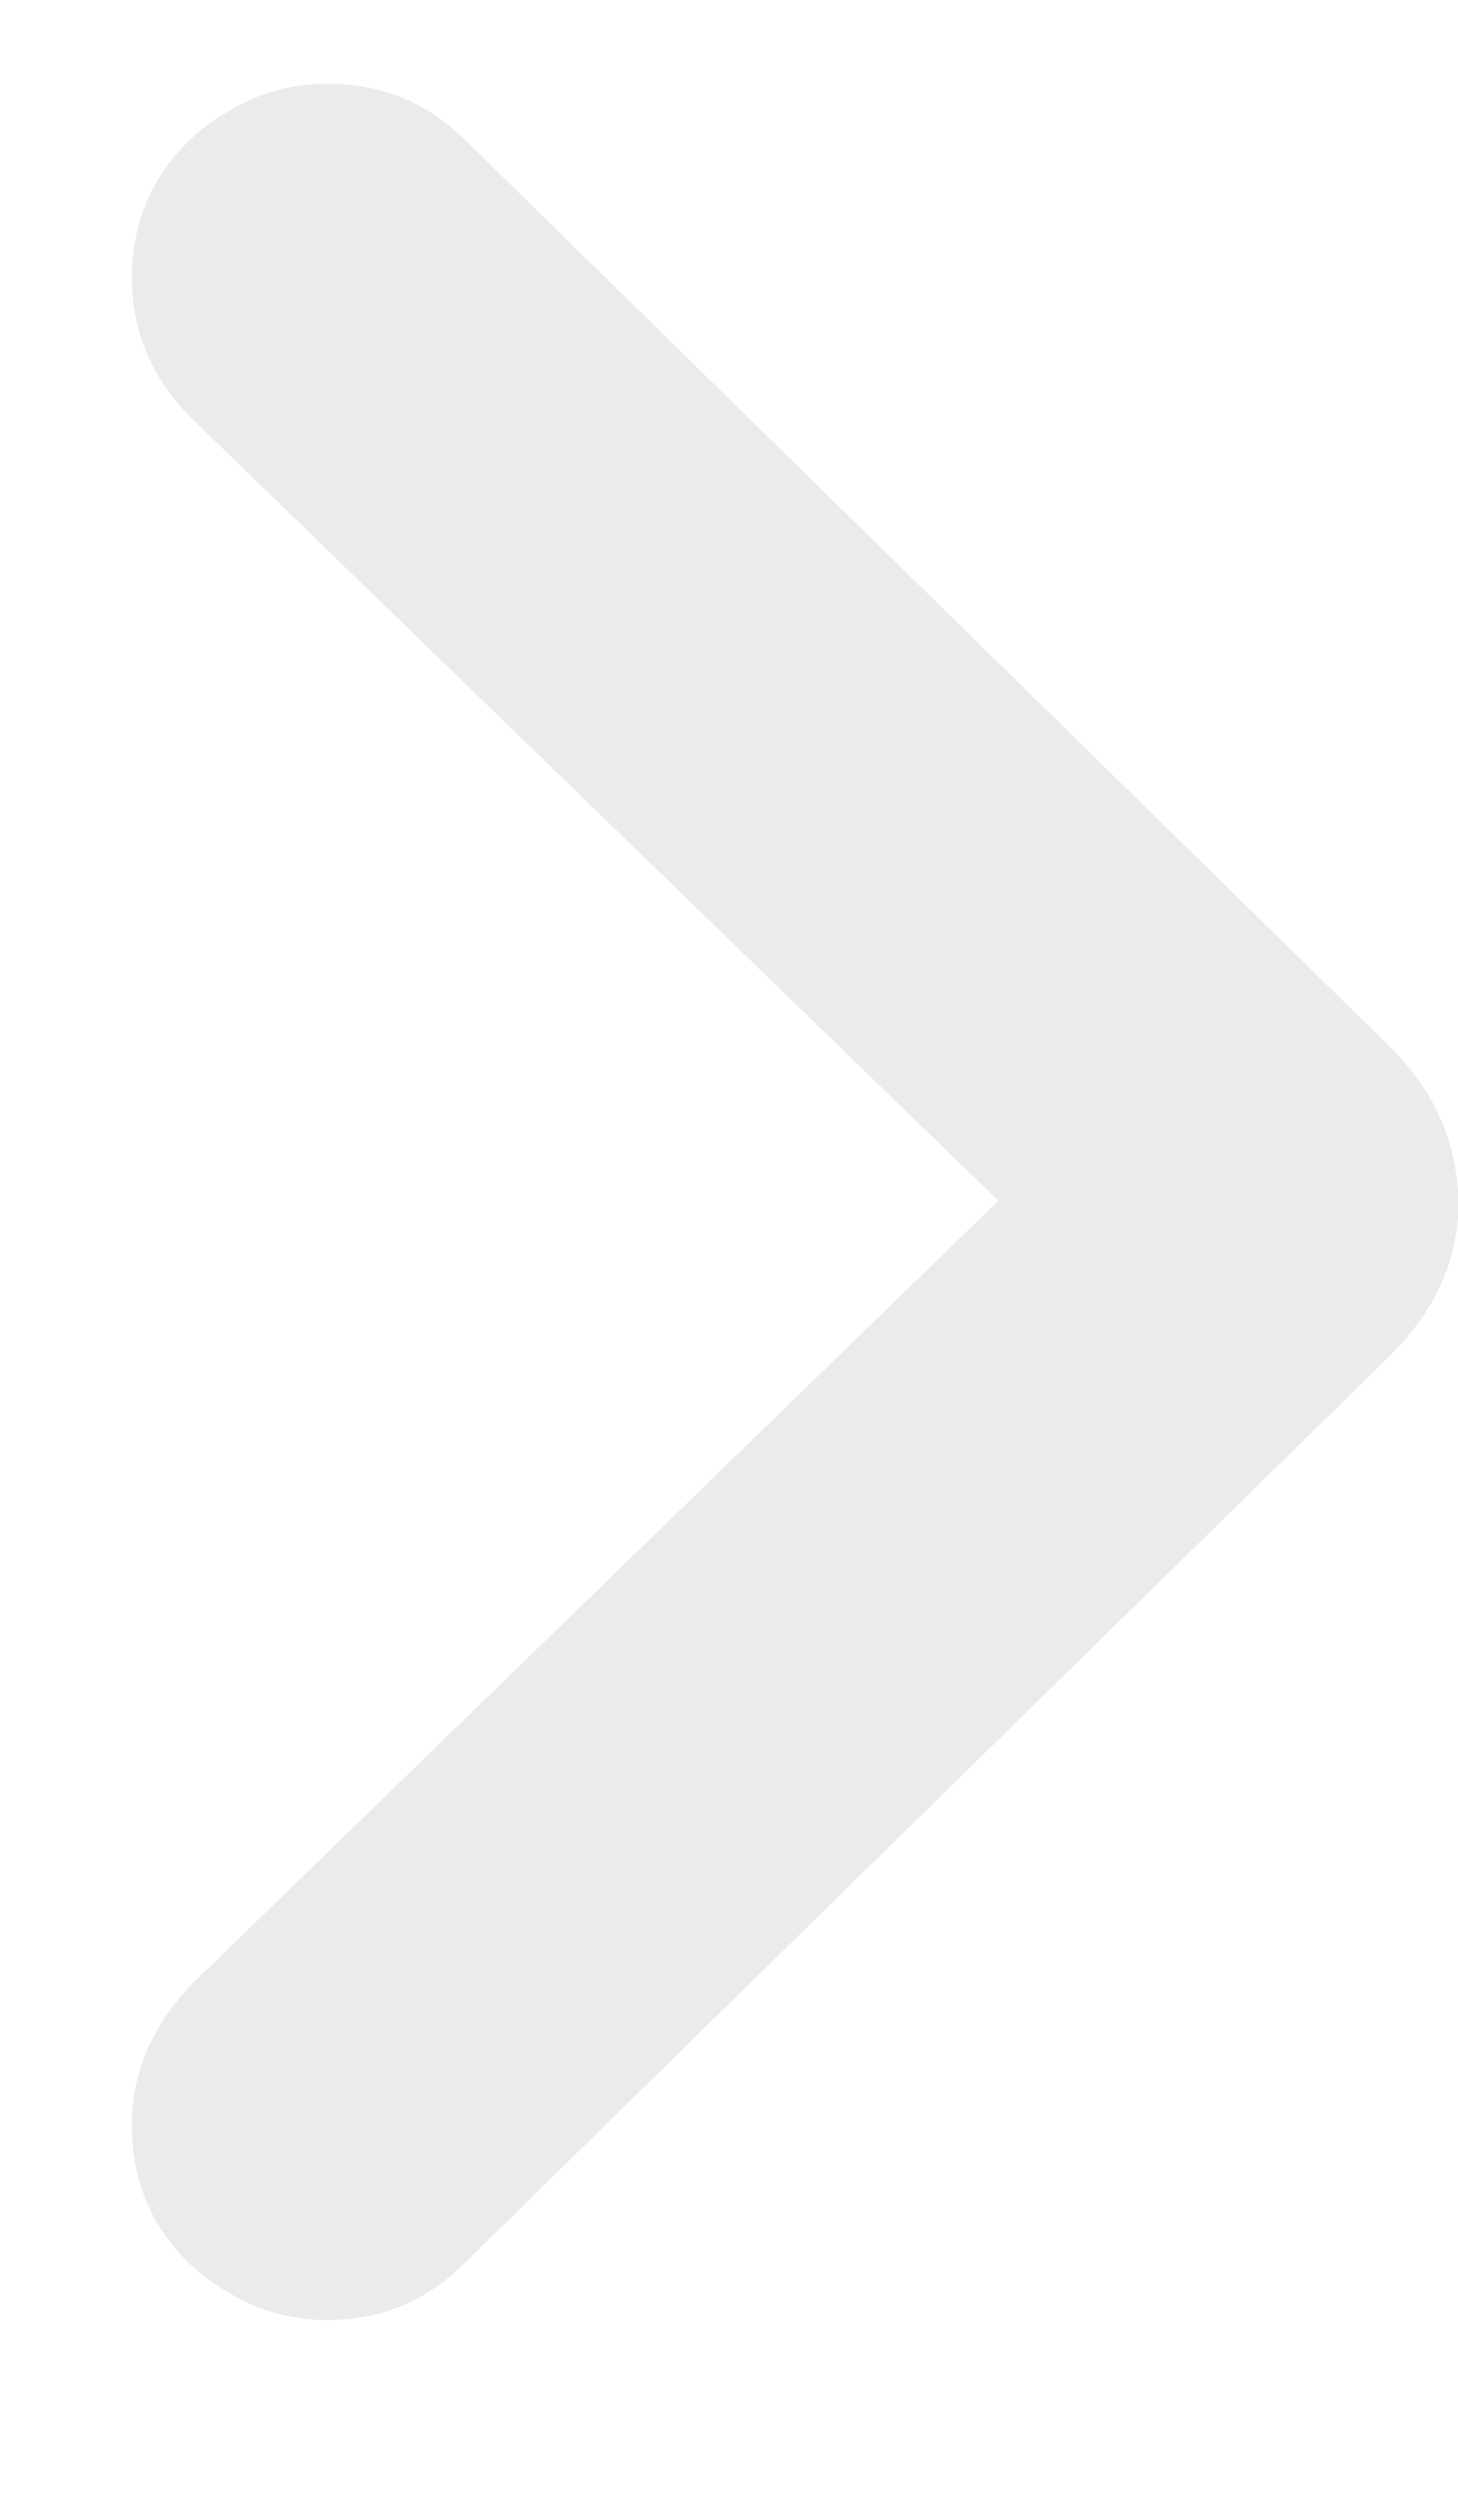 <svg width="7" height="12" viewBox="0 0 7 12" fill="none" xmlns="http://www.w3.org/2000/svg">
<path opacity="0.2" d="M7.002 5.77C7.002 5.914 6.973 6.049 6.914 6.174C6.859 6.295 6.771 6.414 6.65 6.531L2.227 10.867C2.047 11.047 1.828 11.137 1.57 11.137C1.402 11.137 1.246 11.094 1.102 11.008C0.957 10.926 0.842 10.815 0.756 10.674C0.674 10.533 0.633 10.377 0.633 10.205C0.633 9.947 0.732 9.717 0.932 9.514L4.793 5.764L0.932 2.02C0.732 1.824 0.633 1.596 0.633 1.334C0.633 1.162 0.674 1.006 0.756 0.865C0.842 0.725 0.957 0.613 1.102 0.531C1.246 0.445 1.402 0.402 1.57 0.402C1.828 0.402 2.047 0.49 2.227 0.666L6.65 5.002C6.771 5.119 6.859 5.24 6.914 5.365C6.969 5.486 6.998 5.621 7.002 5.77Z" fill="black" fill-opacity="0.4"/>
</svg>
